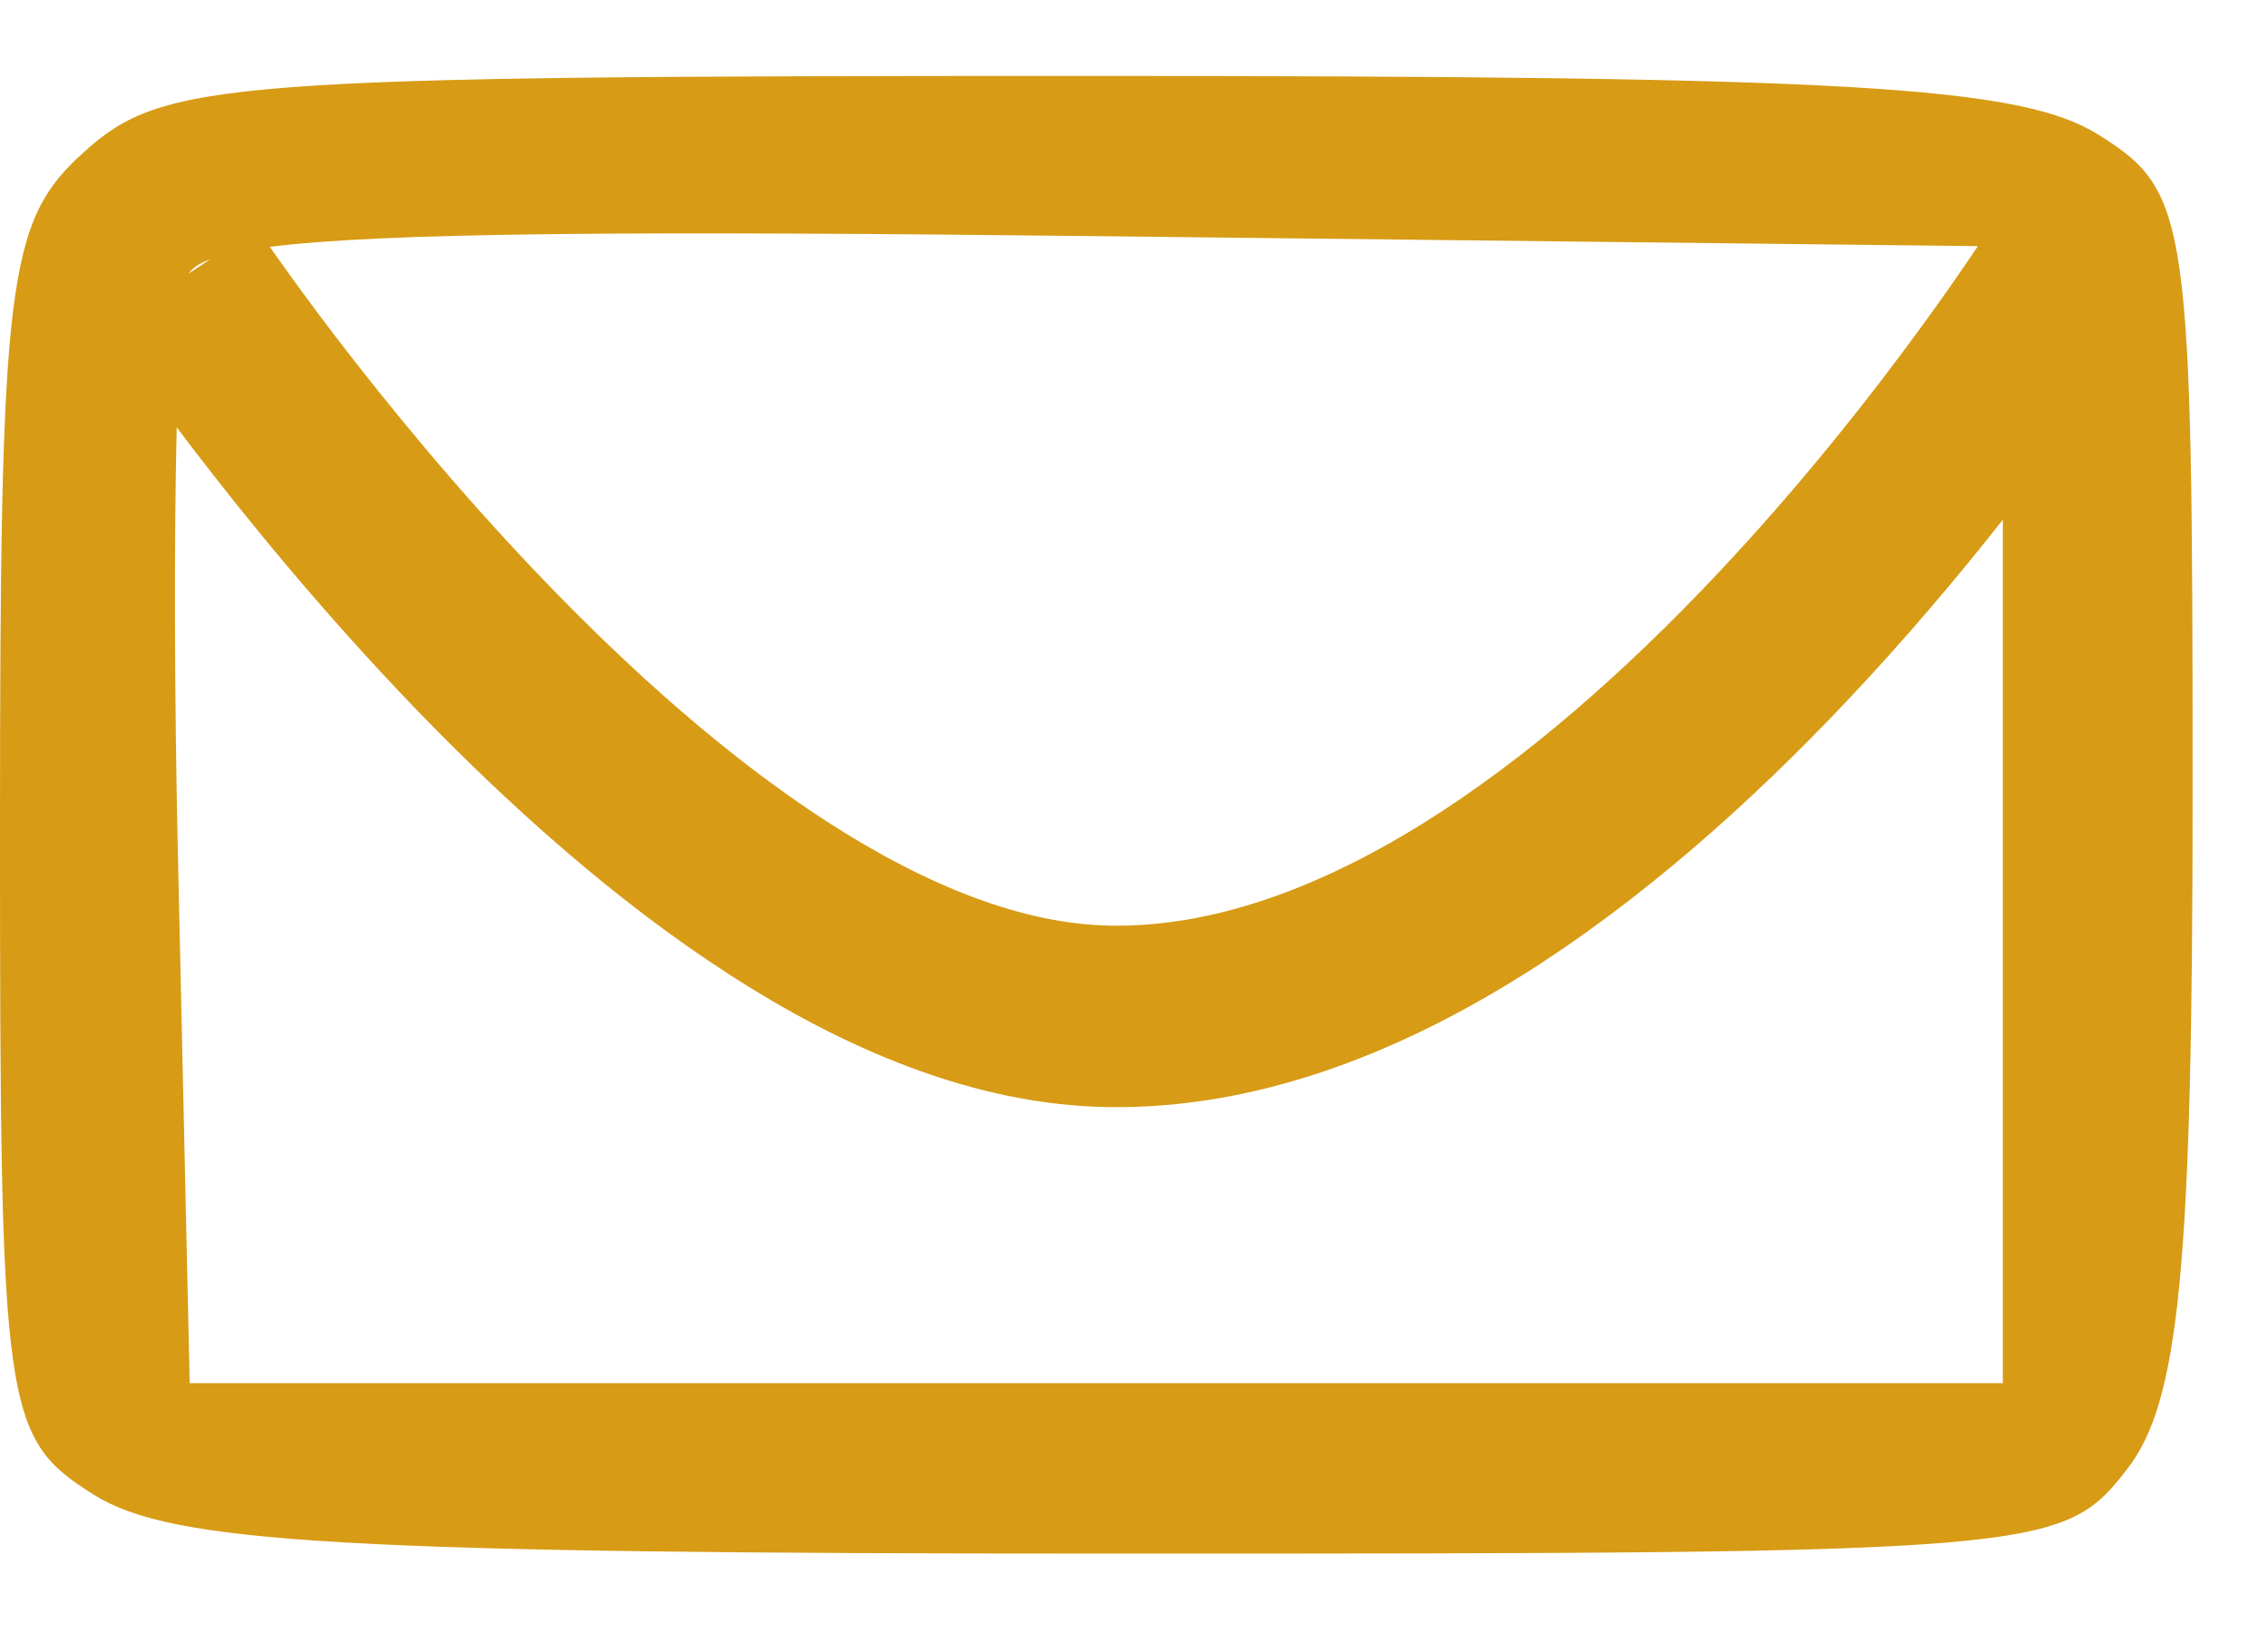 <svg width="25" height="18" viewBox="0 0 25 18" fill="none" xmlns="http://www.w3.org/2000/svg">
<path fill-rule="evenodd" clip-rule="evenodd" d="M0 9.166C0 3.064 0.078 2.438 0.93 1.672C1.802 0.888 2.479 0.837 11.981 0.837C20.389 0.837 22.277 0.947 23.135 1.487C24.128 2.112 24.169 2.391 24.169 8.703C24.169 13.969 24.025 15.452 23.445 16.197C22.734 17.109 22.539 17.125 12.394 17.125C3.799 17.125 1.893 17.016 1.033 16.475C0.039 15.849 0 15.573 0 9.166ZM22.077 15.246V8.981V5.729C21.587 6.351 21.003 7.045 20.345 7.74C19.316 8.828 18.084 9.941 16.727 10.783C15.375 11.621 13.834 12.229 12.209 12.203C10.731 12.179 9.299 11.556 8.035 10.739C6.761 9.917 5.575 8.844 4.57 7.801C3.562 6.754 2.715 5.714 2.12 4.937C2.06 4.859 2.003 4.783 1.948 4.71C1.919 5.904 1.921 7.608 1.961 9.419L2.091 15.246H12.084H22.077ZM2.08 3.016C2.169 2.957 2.247 2.905 2.316 2.858C2.192 2.905 2.117 2.957 2.08 3.016ZM2.974 2.721C2.998 2.756 3.026 2.795 3.056 2.837C3.206 3.049 3.427 3.354 3.708 3.722C4.272 4.458 5.07 5.436 6.011 6.413C6.956 7.394 8.022 8.35 9.12 9.059C10.229 9.775 11.29 10.188 12.241 10.203C13.348 10.221 14.509 9.805 15.674 9.083C16.833 8.364 17.932 7.38 18.893 6.365C19.85 5.354 20.646 4.336 21.204 3.568C21.456 3.223 21.657 2.929 21.802 2.713L12.189 2.604C6.88 2.543 4.205 2.565 2.974 2.721Z" fill="#D79B15"/>
</svg>
